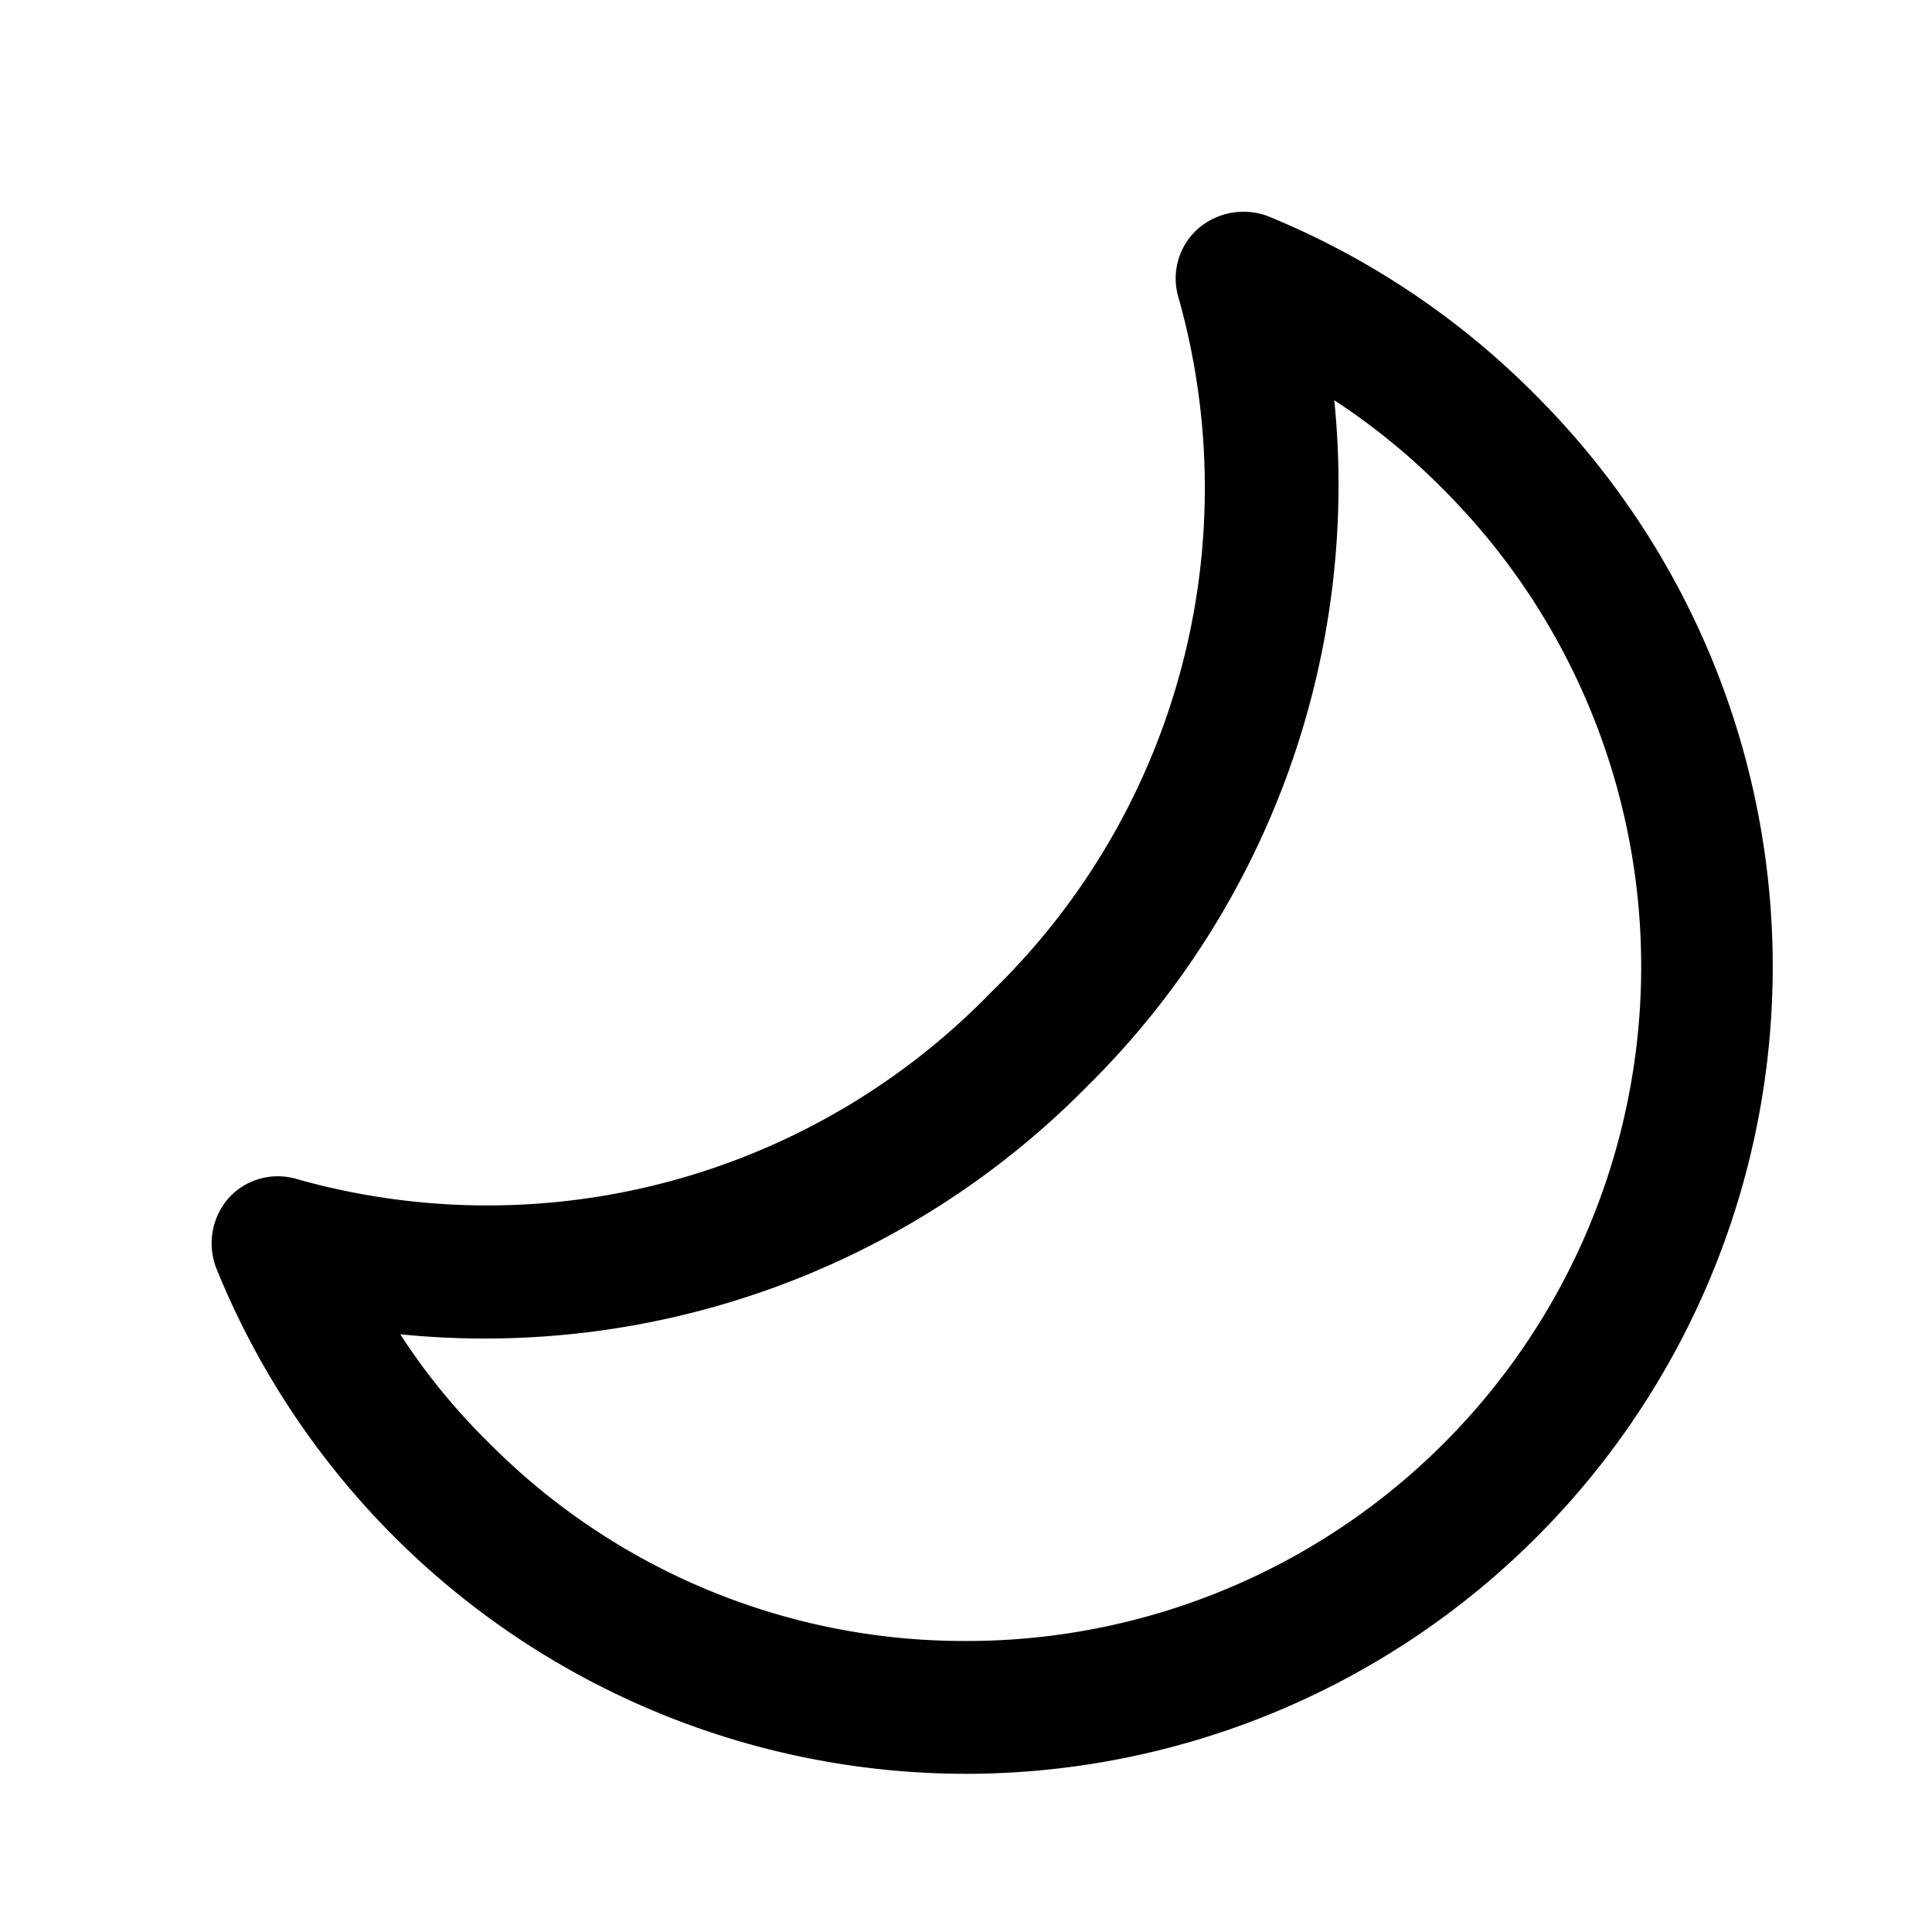 <svg id="图层_1" data-name="图层 1" xmlns="http://www.w3.org/2000/svg" viewBox="0 0 32 32"><path d="M16,29.38h0A13.41,13.41,0,0,1,3.58,21a1.14,1.14,0,0,1,.21-1.16,1.1,1.1,0,0,1,1.13-.31,11.62,11.62,0,0,0,11.5-3.1,11.62,11.62,0,0,0,3.1-11.5,1.1,1.1,0,0,1,.31-1.13A1.15,1.15,0,0,1,21,3.58a13.37,13.37,0,0,1,4.47,3h0A13.37,13.37,0,0,1,16,29.38ZM6.63,22.1A10.52,10.52,0,0,0,8.1,23.9,11.08,11.08,0,0,0,16,27.18h0A11.17,11.17,0,0,0,23.9,8.1a10.92,10.92,0,0,0-1.8-1.47A14,14,0,0,1,18,18,14,14,0,0,1,6.63,22.1Z"/></svg>